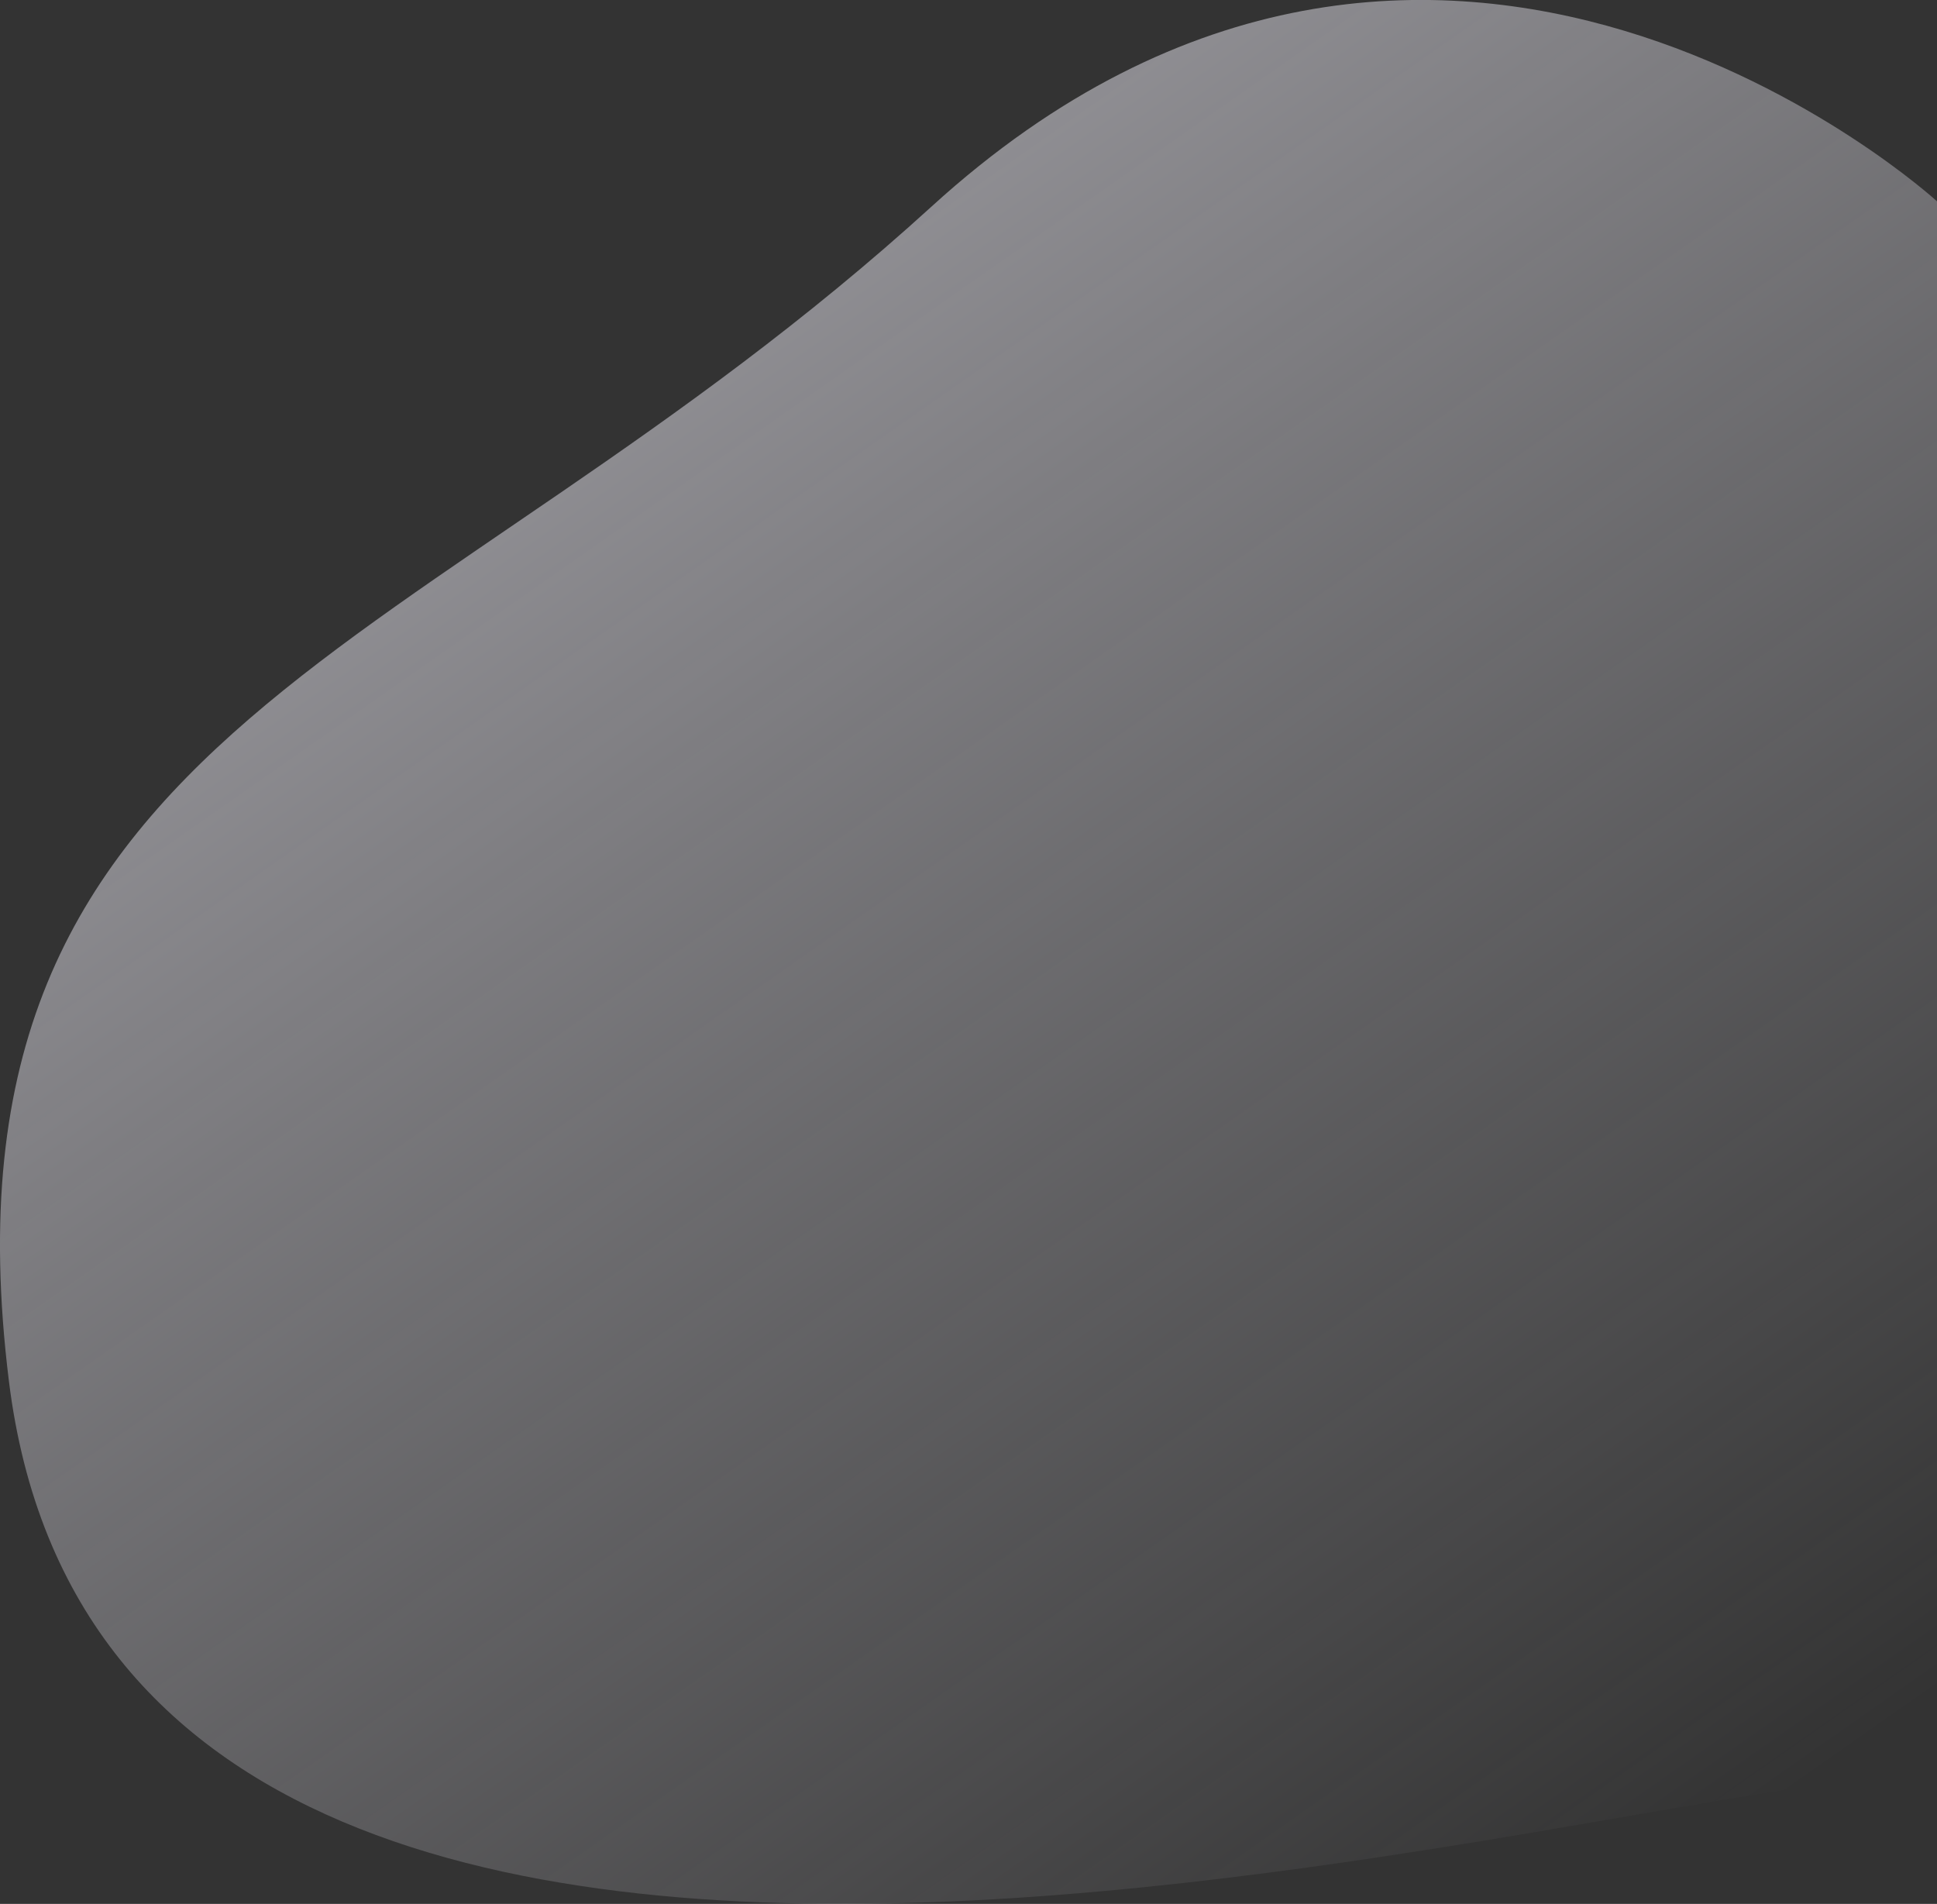 <svg xmlns="http://www.w3.org/2000/svg" xmlns:xlink="http://www.w3.org/1999/xlink" width="811" height="797" viewBox="0 0 811 797">
  <rect x="0" y="0" width="811" height="797" fill="#333333" stroke="none"/>
<defs>
    <style>
      .cls-1 {
        fill-rule: evenodd;
        fill: url(#linear-gradient);
      }
    </style>
    <linearGradient id="linear-gradient" x1="684.533" y1="797" x2="126.467" gradientUnits="userSpaceOnUse">
      <stop offset="-0.5" stop-color="#f7f5ff" stop-opacity="0"/>
      <stop offset="1.5" stop-color="#f7f5ff" stop-opacity="0.6"/>
    </linearGradient>
  </defs>
  <path id="Shape_1_copy_5" data-name="Shape 1 copy 5" class="cls-1" d="M811,84.278s-208.709-191.1-420.941,2.162S-30.691,301.075,3.746,578.273C51.491,962.6,763.254,717.125,811,746.9V84.278Z"/>
</svg>
